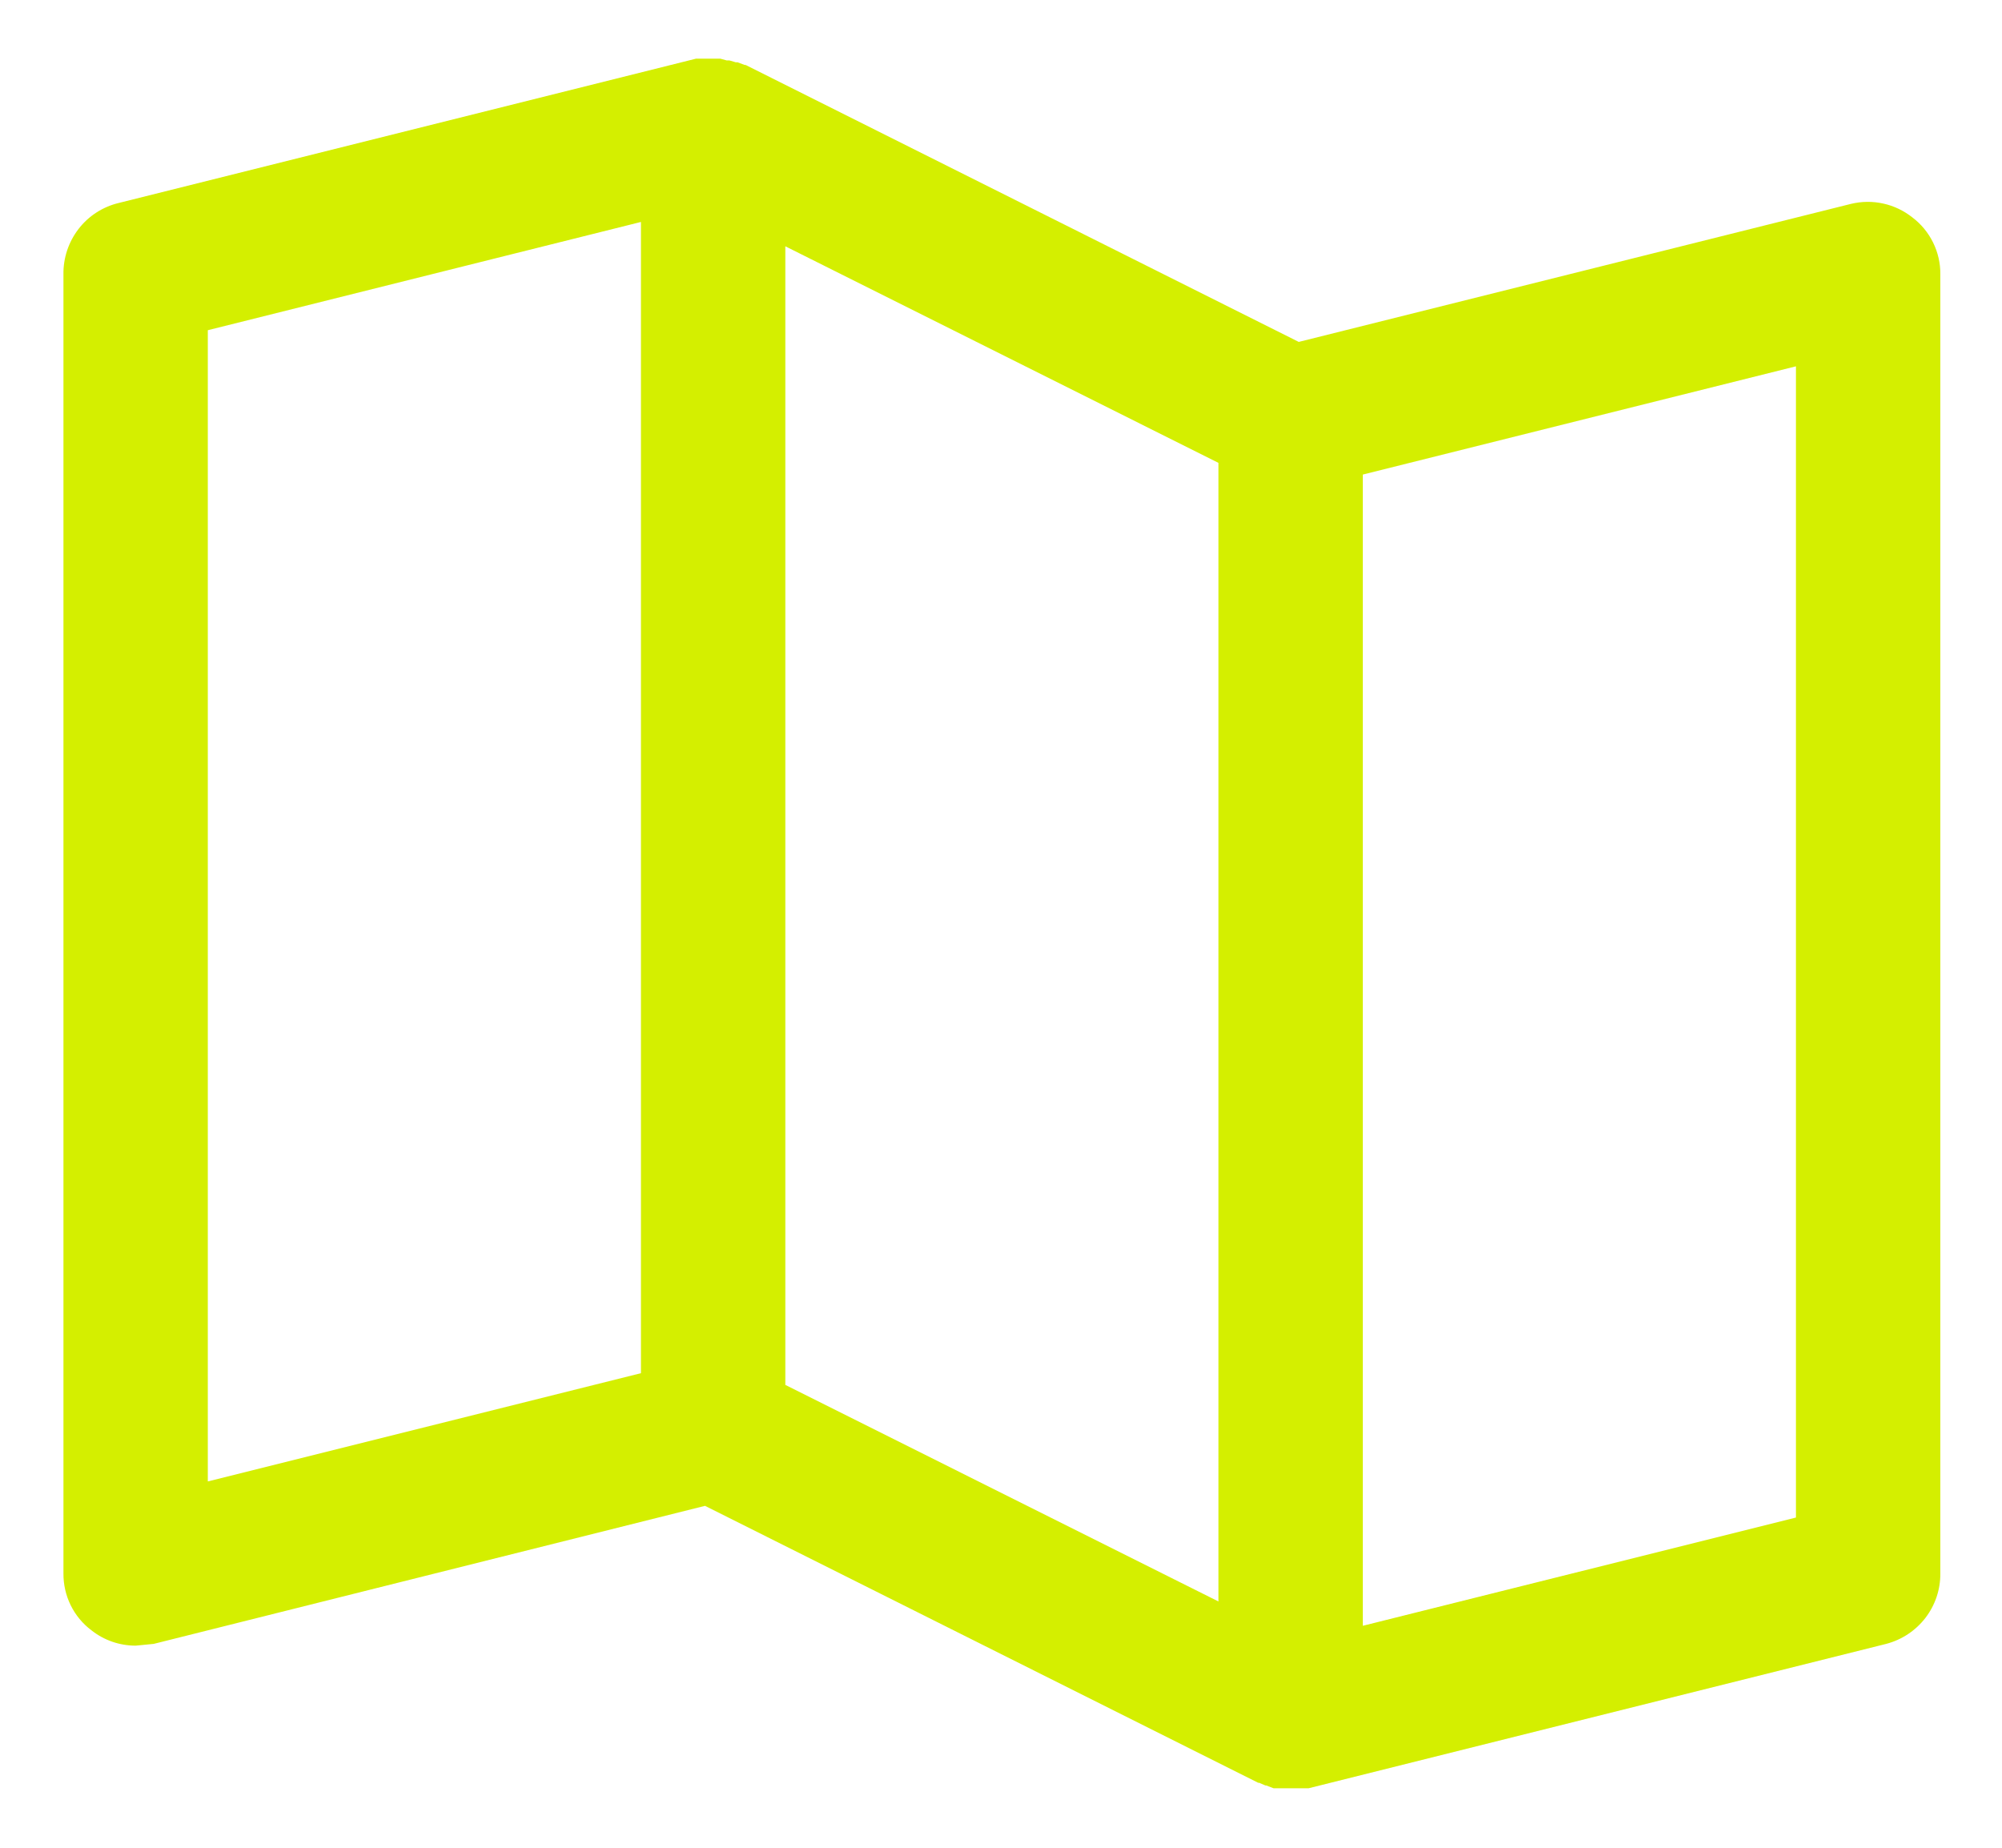 <svg width="26" height="24" viewBox="0 0 26 24" fill="none" xmlns="http://www.w3.org/2000/svg">
<path d="M24.836 2.824C24.725 2.736 24.596 2.674 24.458 2.644C24.32 2.613 24.177 2.615 24.039 2.648L16.867 4.441L9.684 0.844H9.672L9.578 0.809H9.555L9.473 0.785H9.438L9.355 0.762H9.039L1.539 2.637C1.333 2.687 1.149 2.806 1.02 2.974C0.89 3.143 0.821 3.35 0.824 3.562V20.438C0.823 20.58 0.855 20.722 0.918 20.85C0.981 20.978 1.073 21.09 1.188 21.176C1.351 21.305 1.553 21.375 1.762 21.375L1.996 21.352L9.156 19.559L16.34 23.156H16.352L16.434 23.191H16.445L16.539 23.227H16.996L24.496 21.352C24.698 21.299 24.877 21.181 25.005 21.015C25.132 20.85 25.201 20.646 25.199 20.438V3.562C25.201 3.42 25.168 3.278 25.105 3.15C25.042 3.022 24.95 2.91 24.836 2.824ZM2.699 4.289L8.324 2.883V17.836L2.699 19.242V4.289ZM15.824 20.801L10.199 17.988V3.199L15.824 6.012V20.801ZM23.324 19.711L17.699 21.117V6.164L23.324 4.758V19.711Z" fill="#D4EF00"/>
</svg>
